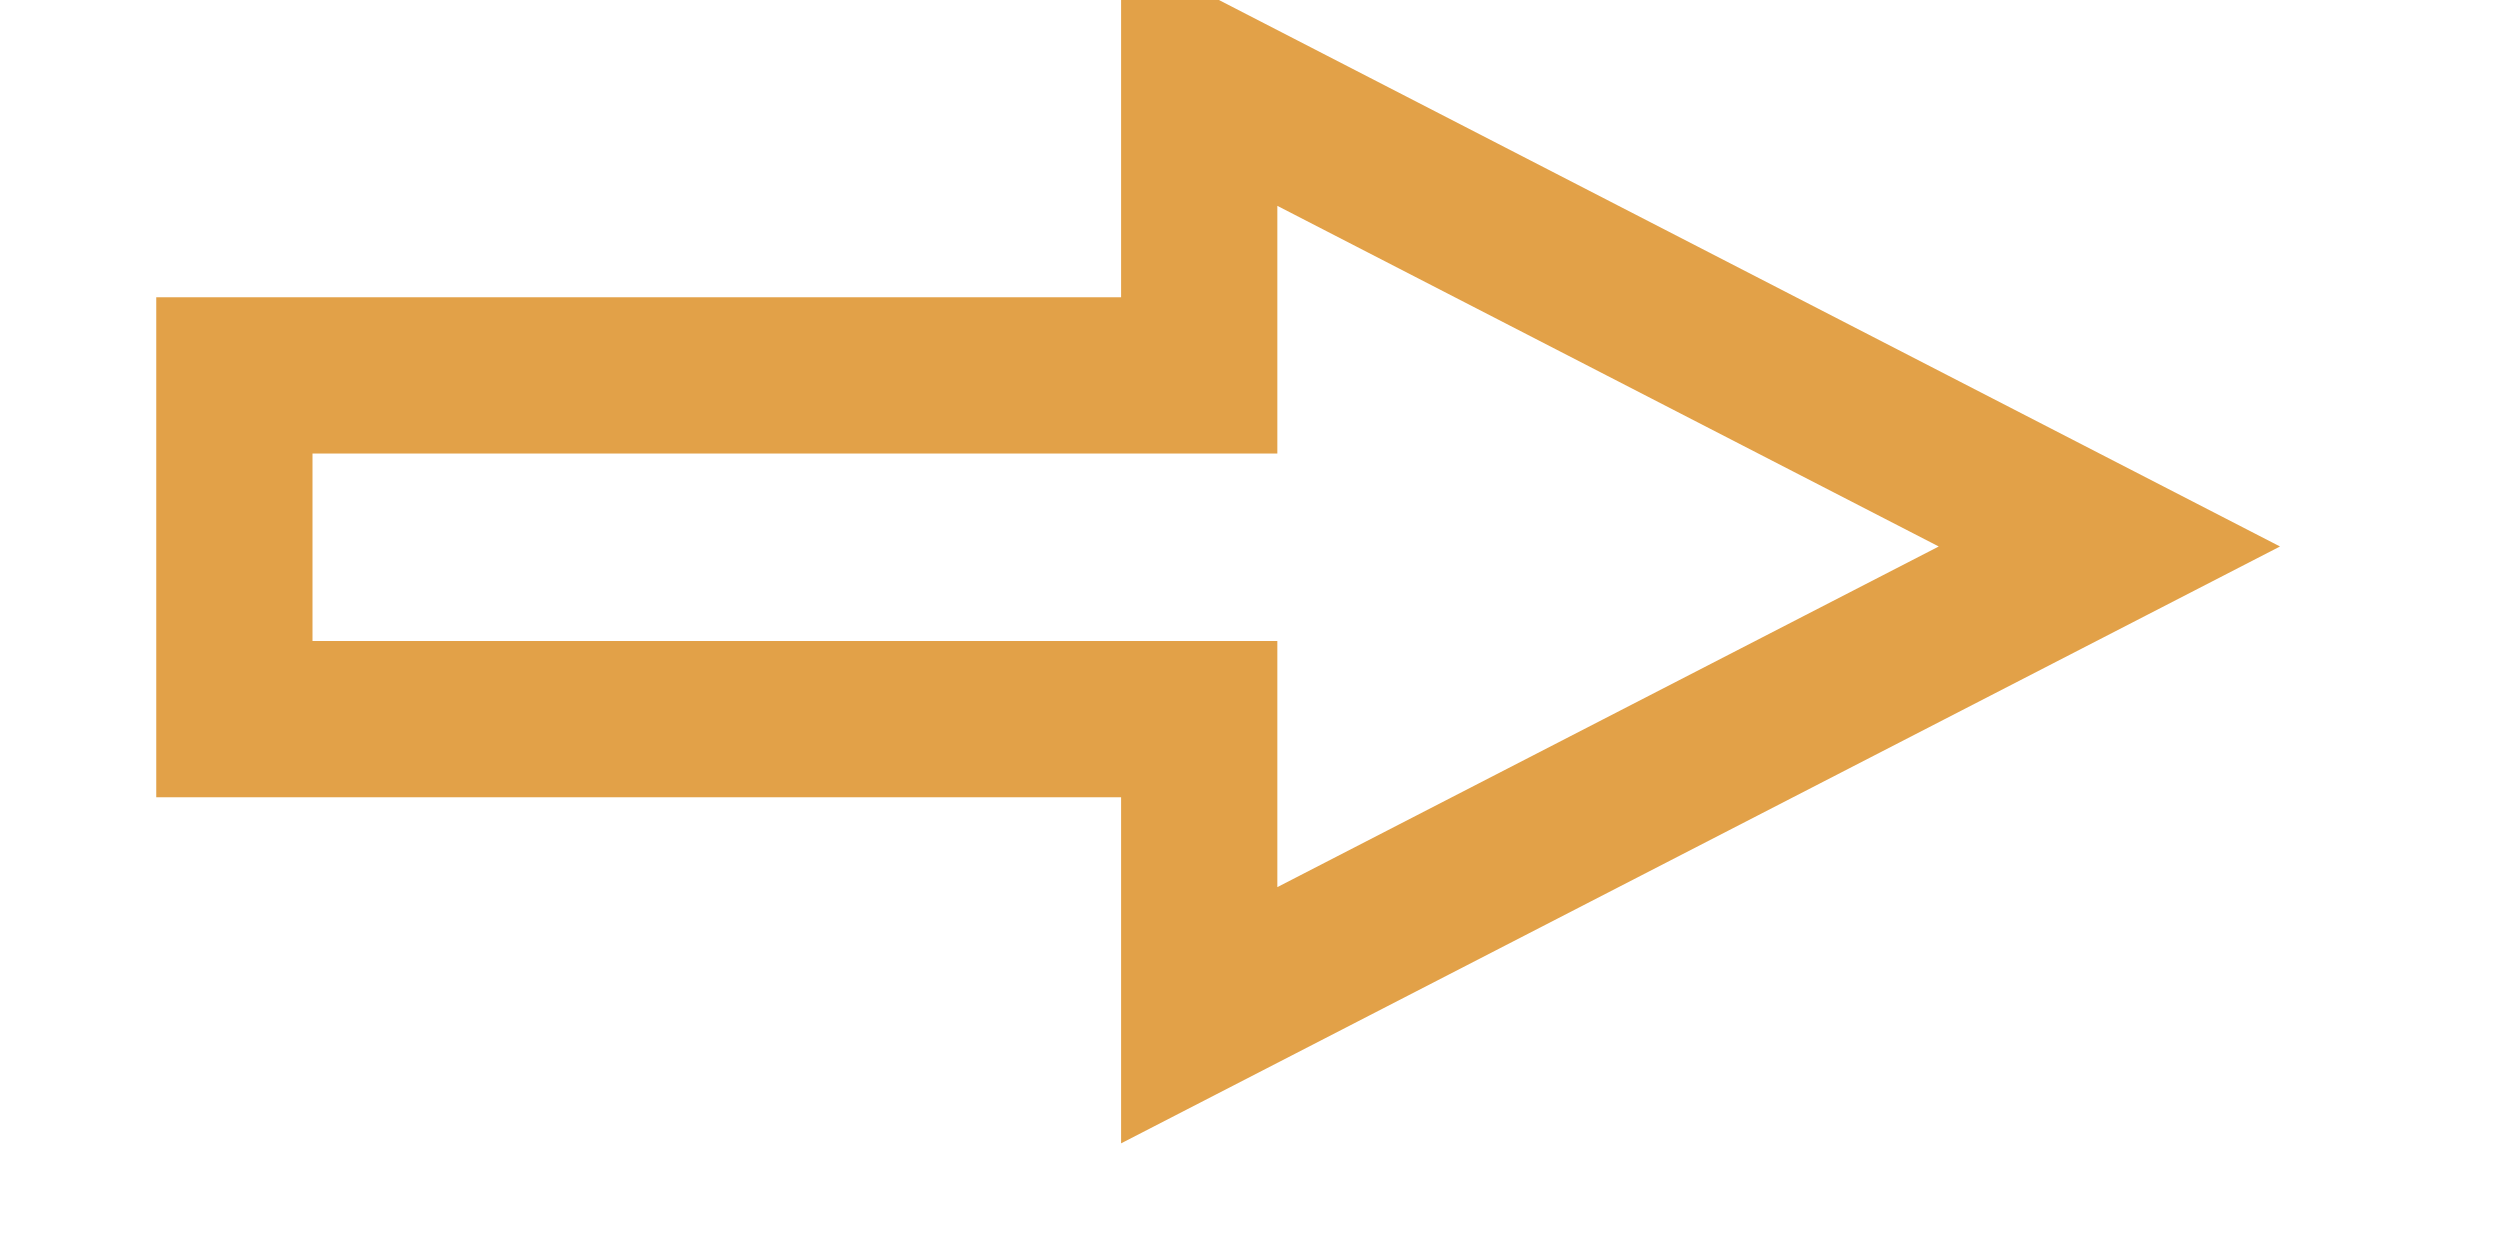 <?xml version="1.0" encoding="UTF-8" standalone="no"?>
<!DOCTYPE svg PUBLIC "-//W3C//DTD SVG 1.1//EN" "http://www.w3.org/Graphics/SVG/1.1/DTD/svg11.dtd">
<svg version="1.1" xmlns="http://www.w3.org/2000/svg" xmlns:xlink="http://www.w3.org/1999/xlink" preserveAspectRatio="xMidYMid meet" viewBox="111.81 205.275 28 16" width="24" height="12"><defs><path d="M125.16 218.27L136.81 212.27L125.16 206.27L125.16 210.08L112.81 210.08L112.81 214.48L125.16 214.48L125.16 218.27Z" id="c3p2jgEgwd"></path></defs><g><g><use xlink:href="#c3p2jgEgwd" opacity="1" fill="#9ecf69" fill-opacity="0"></use><g><use xlink:href="#c3p2jgEgwd" opacity="1" fill-opacity="0" stroke="#E2A148" stroke-width="2" stroke-opacity="1"></use></g></g></g></svg>